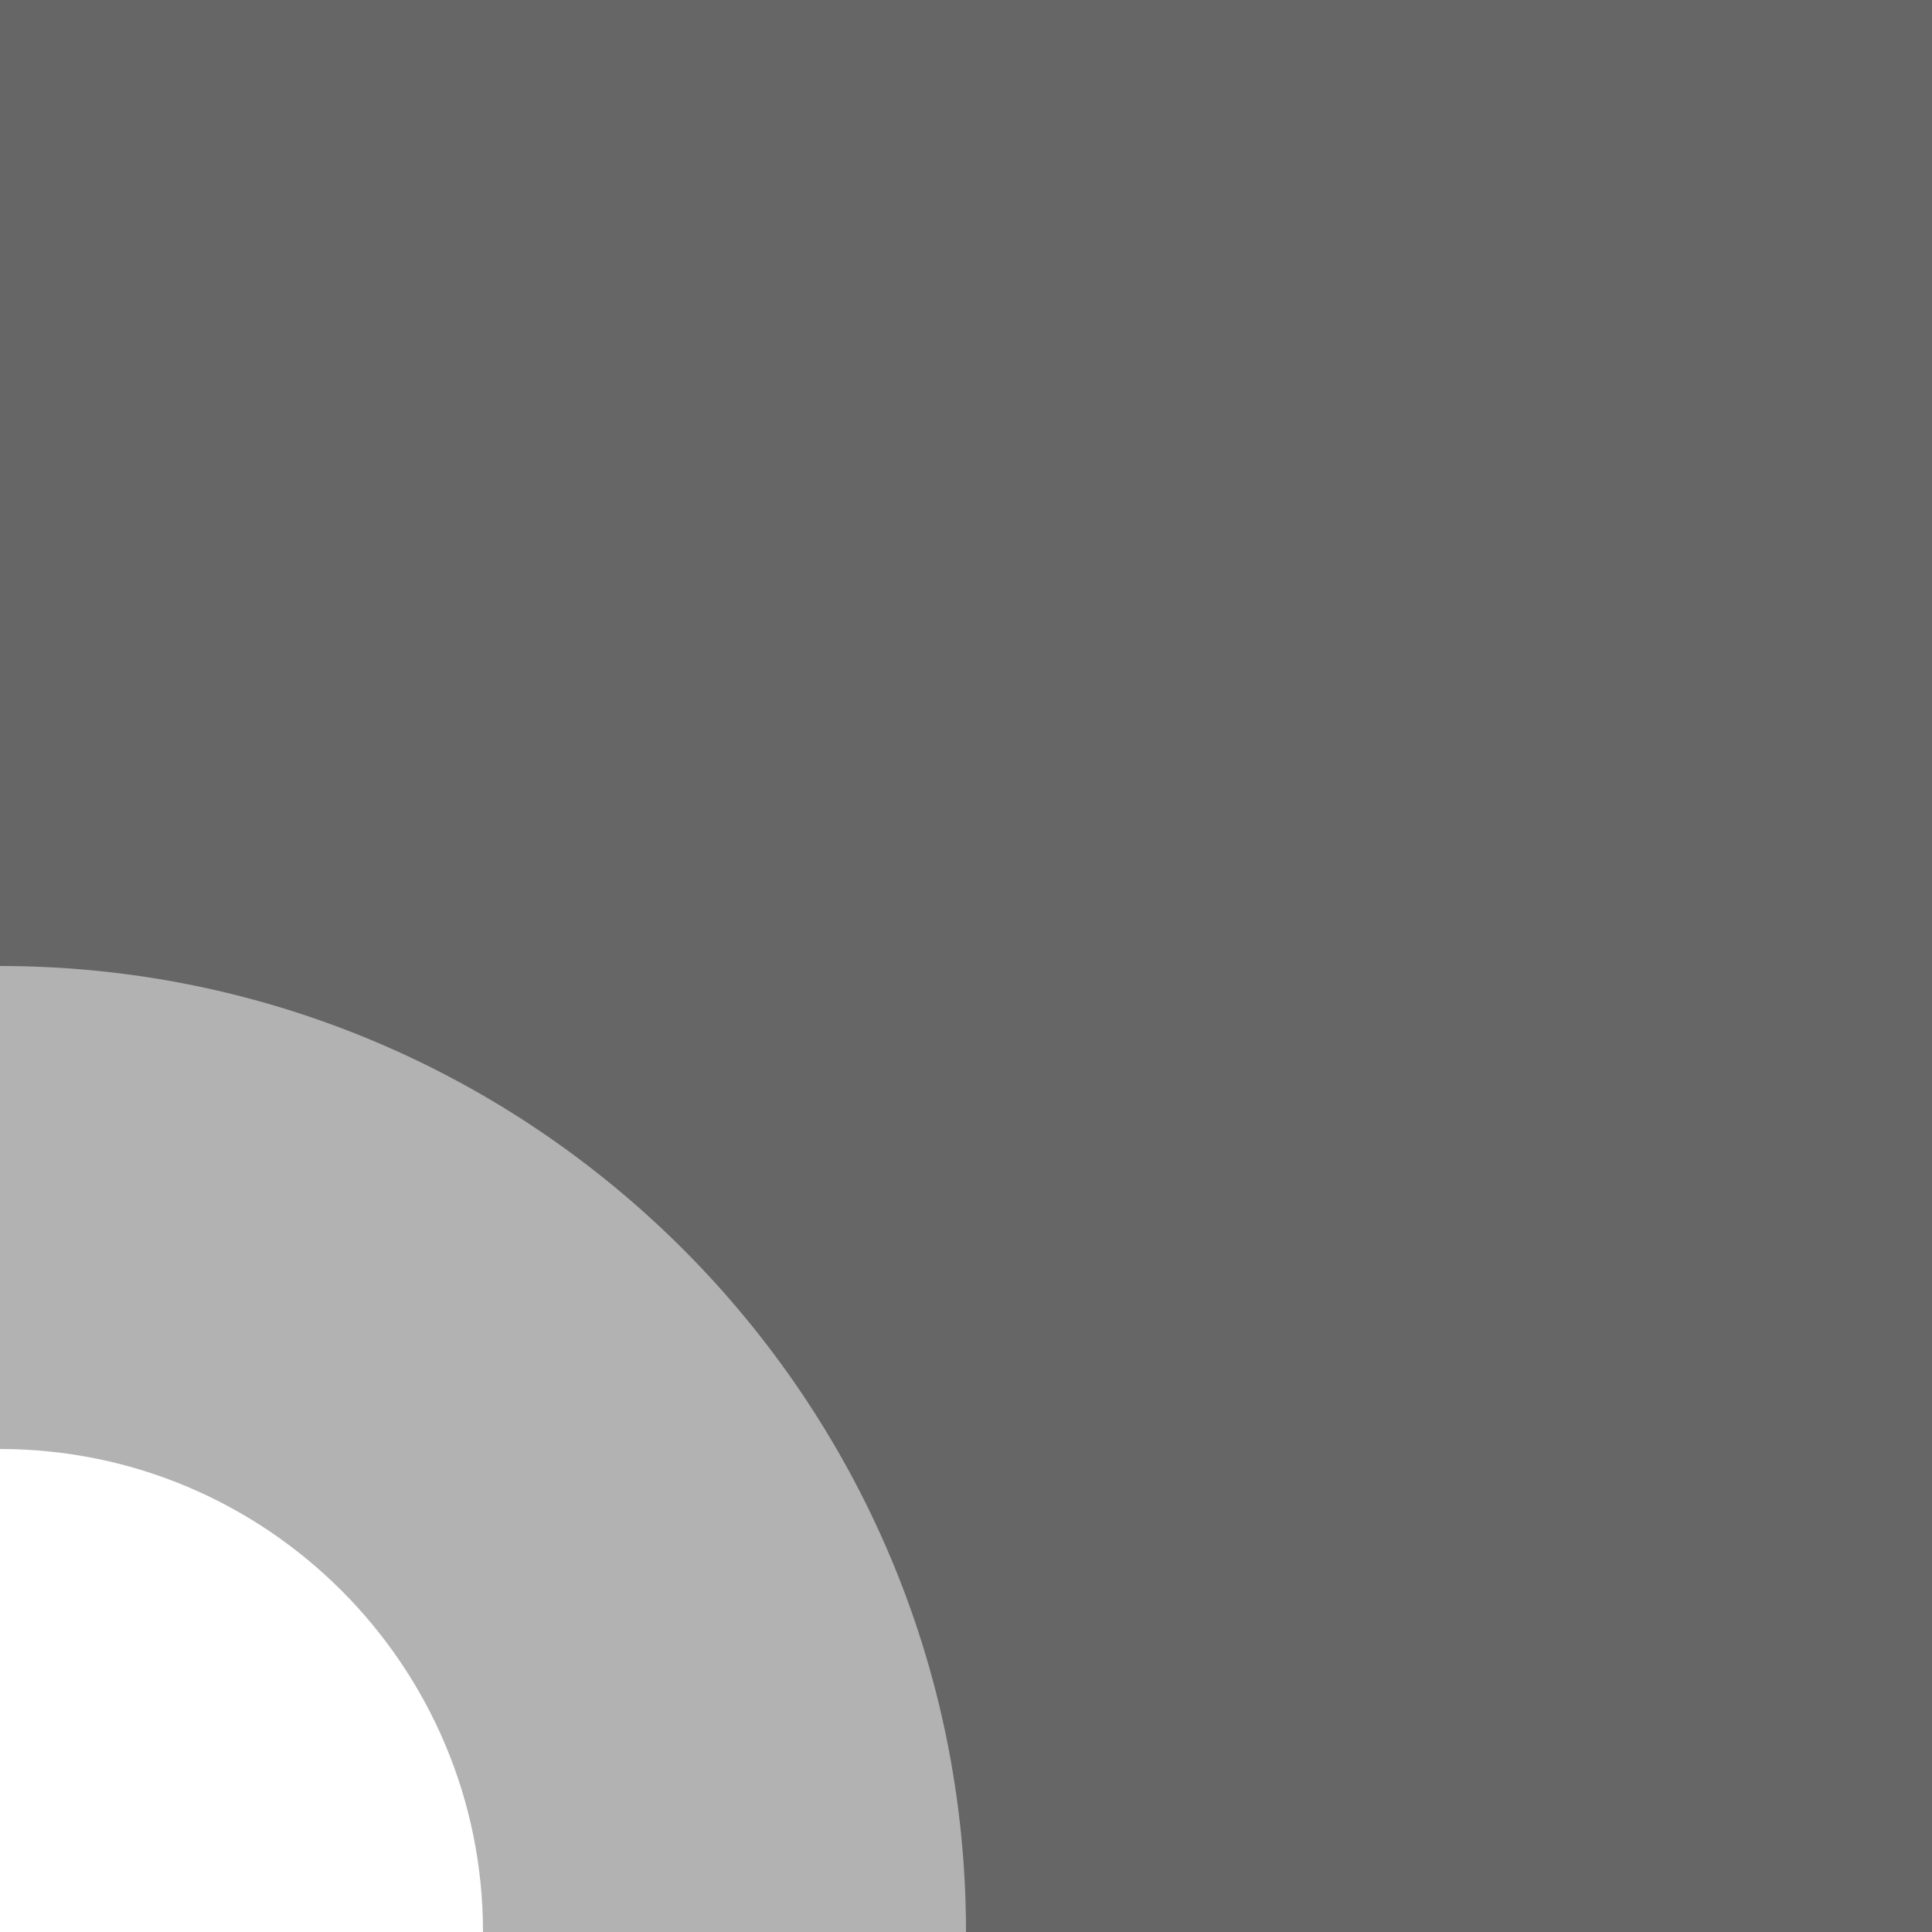 <svg width="64" xmlns="http://www.w3.org/2000/svg" height="64" fill="none"><g class="frame-container-wrapper"><g class="frame-container-blur"><g class="frame-container-shadows"><g class="fills"><rect rx="0" ry="0" width="64" height="64" transform="matrix(1, 0, 0, 1, 0, 0)" class="frame-background"/></g><g class="frame-children"><path d="M-0.000,48.000L-0.000,26.000L38.000,26.000L38.000,64.000L16.000,64.000C16.000,64.000,16.000,64.000,16.000,64.000C16.000,55.169,8.831,48.000,-0.000,48.000ZC0.000,48.000,0.000,48.000,-0.000,48.000Z" style="fill: rgb(102, 102, 102); fill-opacity: 0.5;" class="fills"/><path d="M0.000,64.000L32.000,64.000C32.000,64.000,32.000,64.000,32.000,64.000C32.000,46.339,17.661,32.000,0.000,32.000C0.000,32.000,0.000,32.000,-0.000,32.000C-0.000,32.000,0.000,32.000,0.000,32.000L0.000,0.000L64.000,0.000L64.000,64.000" style="fill: rgb(102, 102, 102); fill-opacity: 1;" class="fills"/></g></g></g></g></svg>